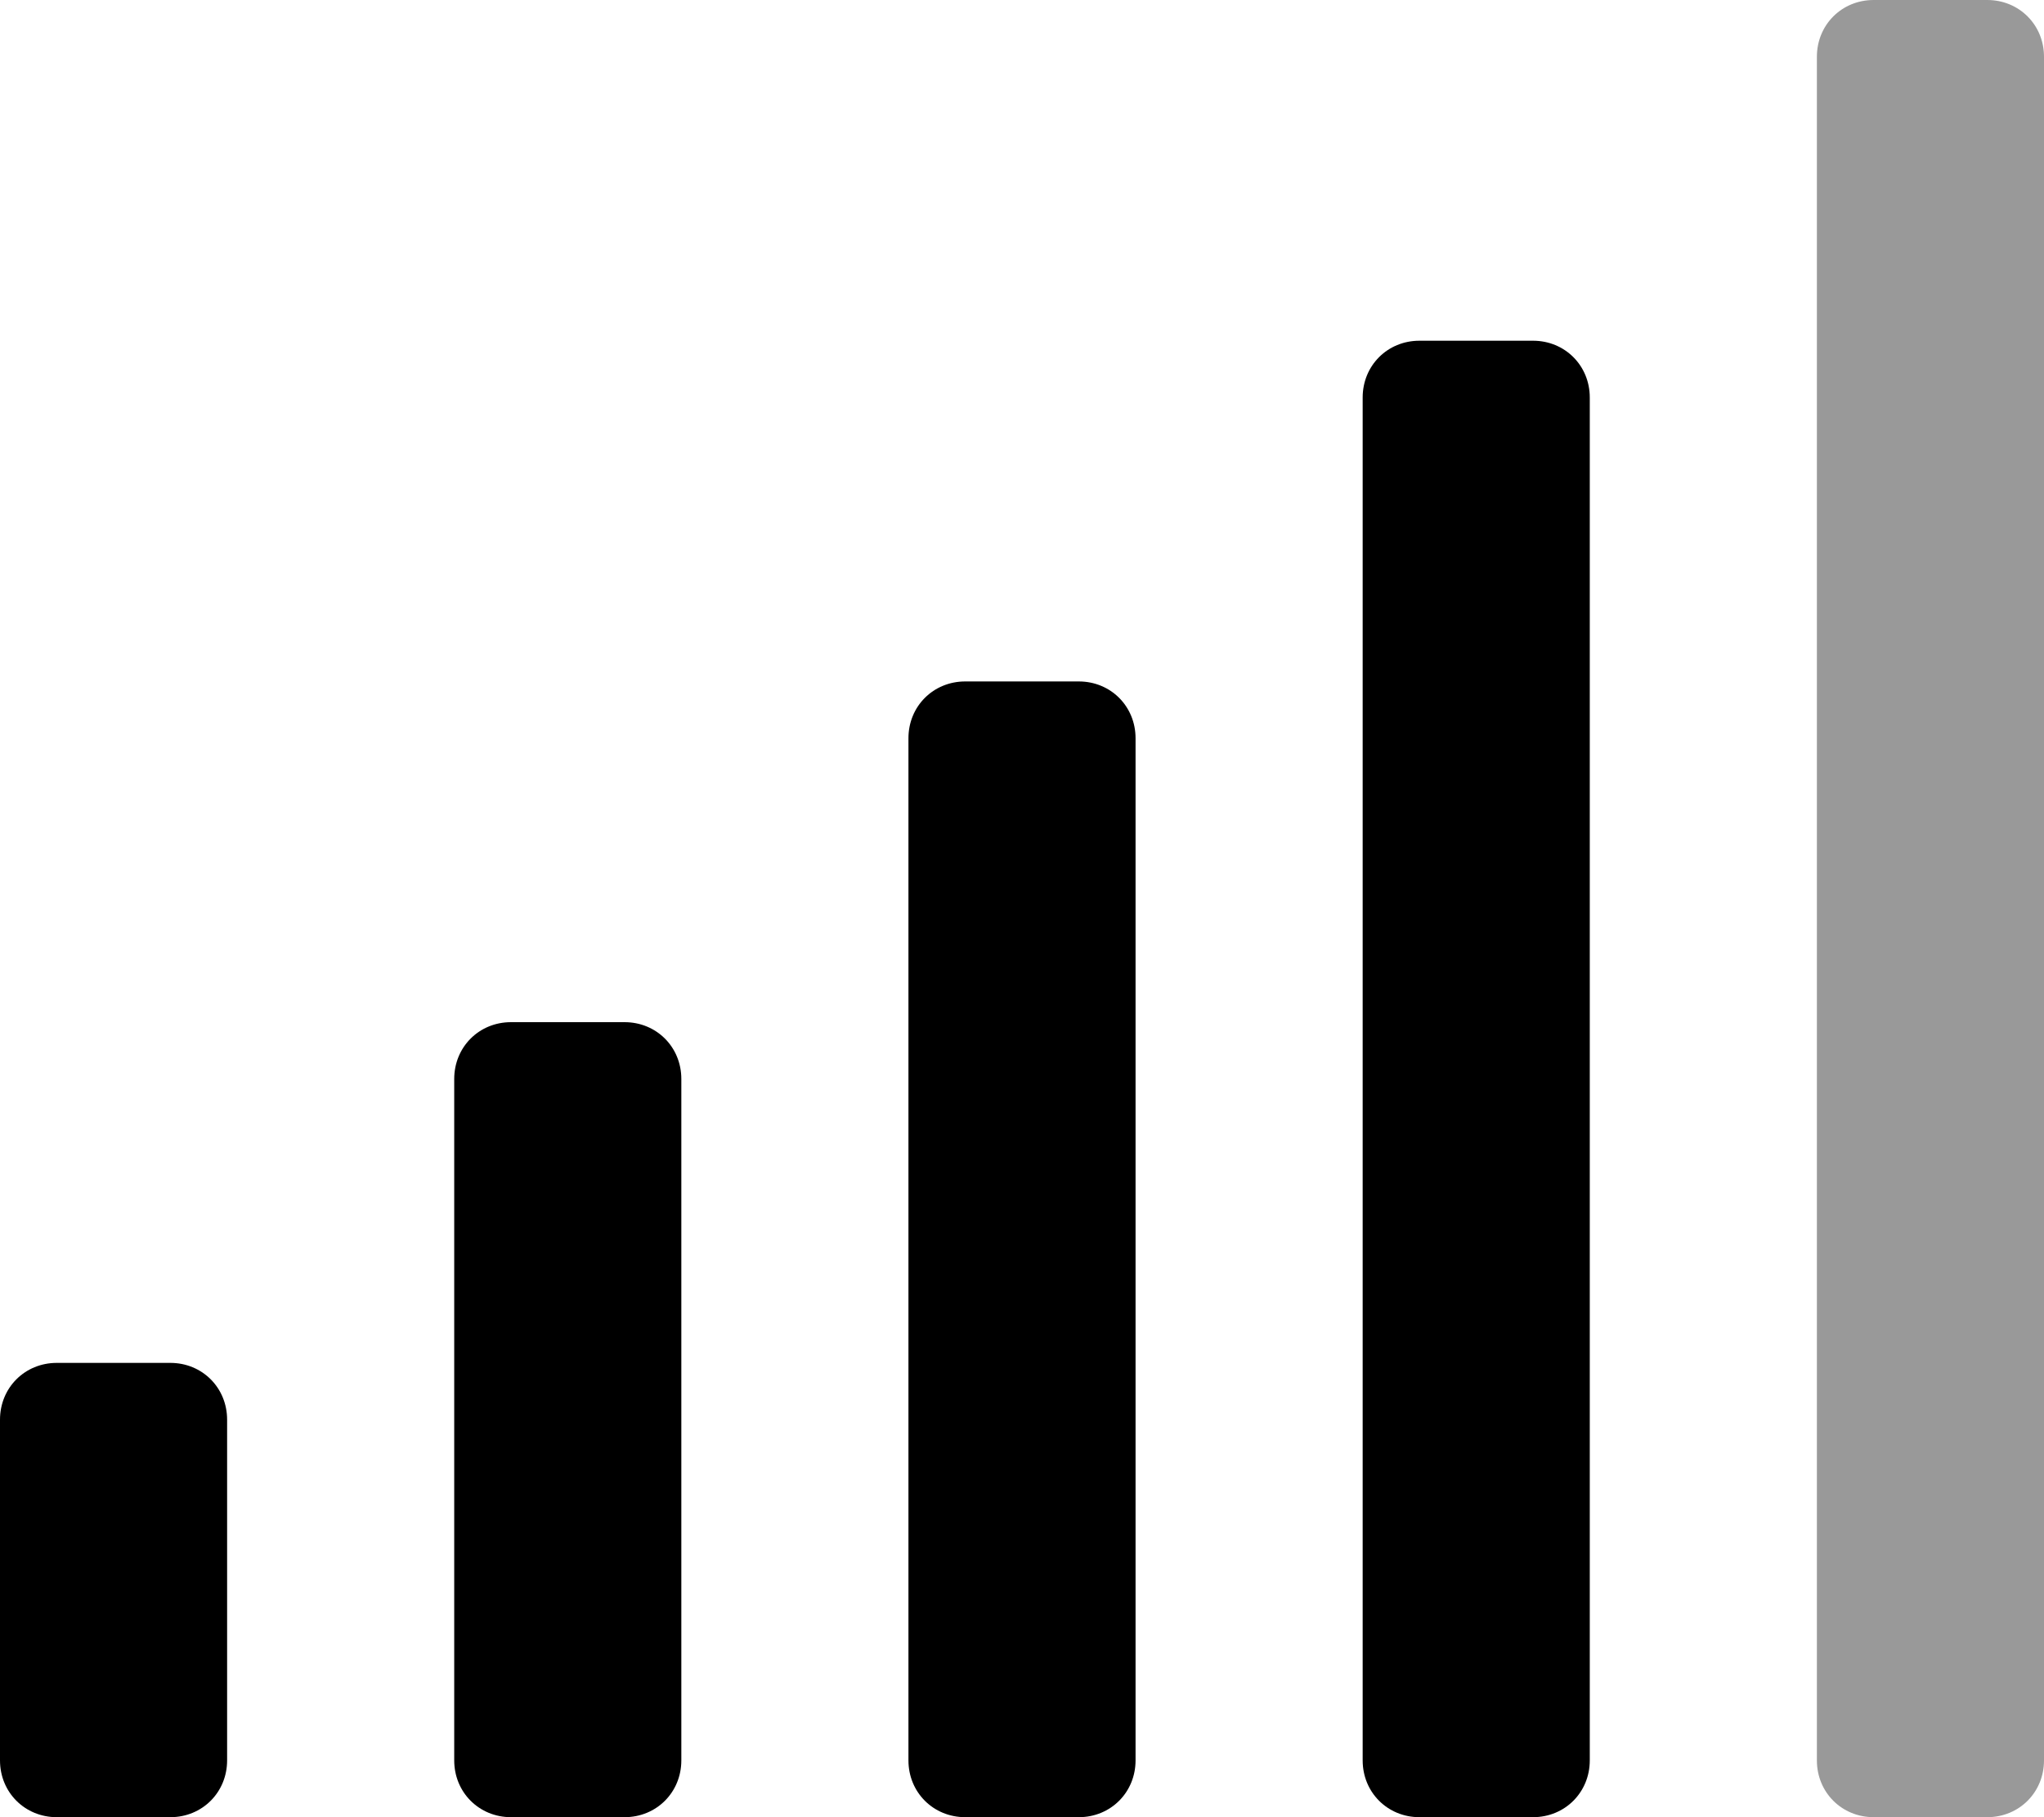 <svg xmlns="http://www.w3.org/2000/svg" viewBox="0 0 576 512"><!-- Font Awesome Pro 6.0.0-alpha1 by @fontawesome - https://fontawesome.com License - https://fontawesome.com/license (Commercial License) --><defs><style>.fa-secondary{opacity:.4}</style></defs><path d="M560 0H528C519 0 512 7 512 16V496C512 505 519 512 528 512H560C569 512 576 505 576 496V16C576 7 569 0 560 0Z" class="fa-secondary"/><path d="M48 384H16C7 384 0 391 0 400V496C0 505 7 512 16 512H48C57 512 64 505 64 496V400C64 391 57 384 48 384ZM432 96H400C391 96 384 103 384 112V496C384 505 391 512 400 512H432C441 512 448 505 448 496V112C448 103 441 96 432 96ZM176 288H144C135 288 128 295 128 304V496C128 505 135 512 144 512H176C185 512 192 505 192 496V304C192 295 185 288 176 288ZM304 192H272C263 192 256 199 256 208V496C256 505 263 512 272 512H304C313 512 320 505 320 496V208C320 199 313 192 304 192Z" class="fa-primary"/></svg>